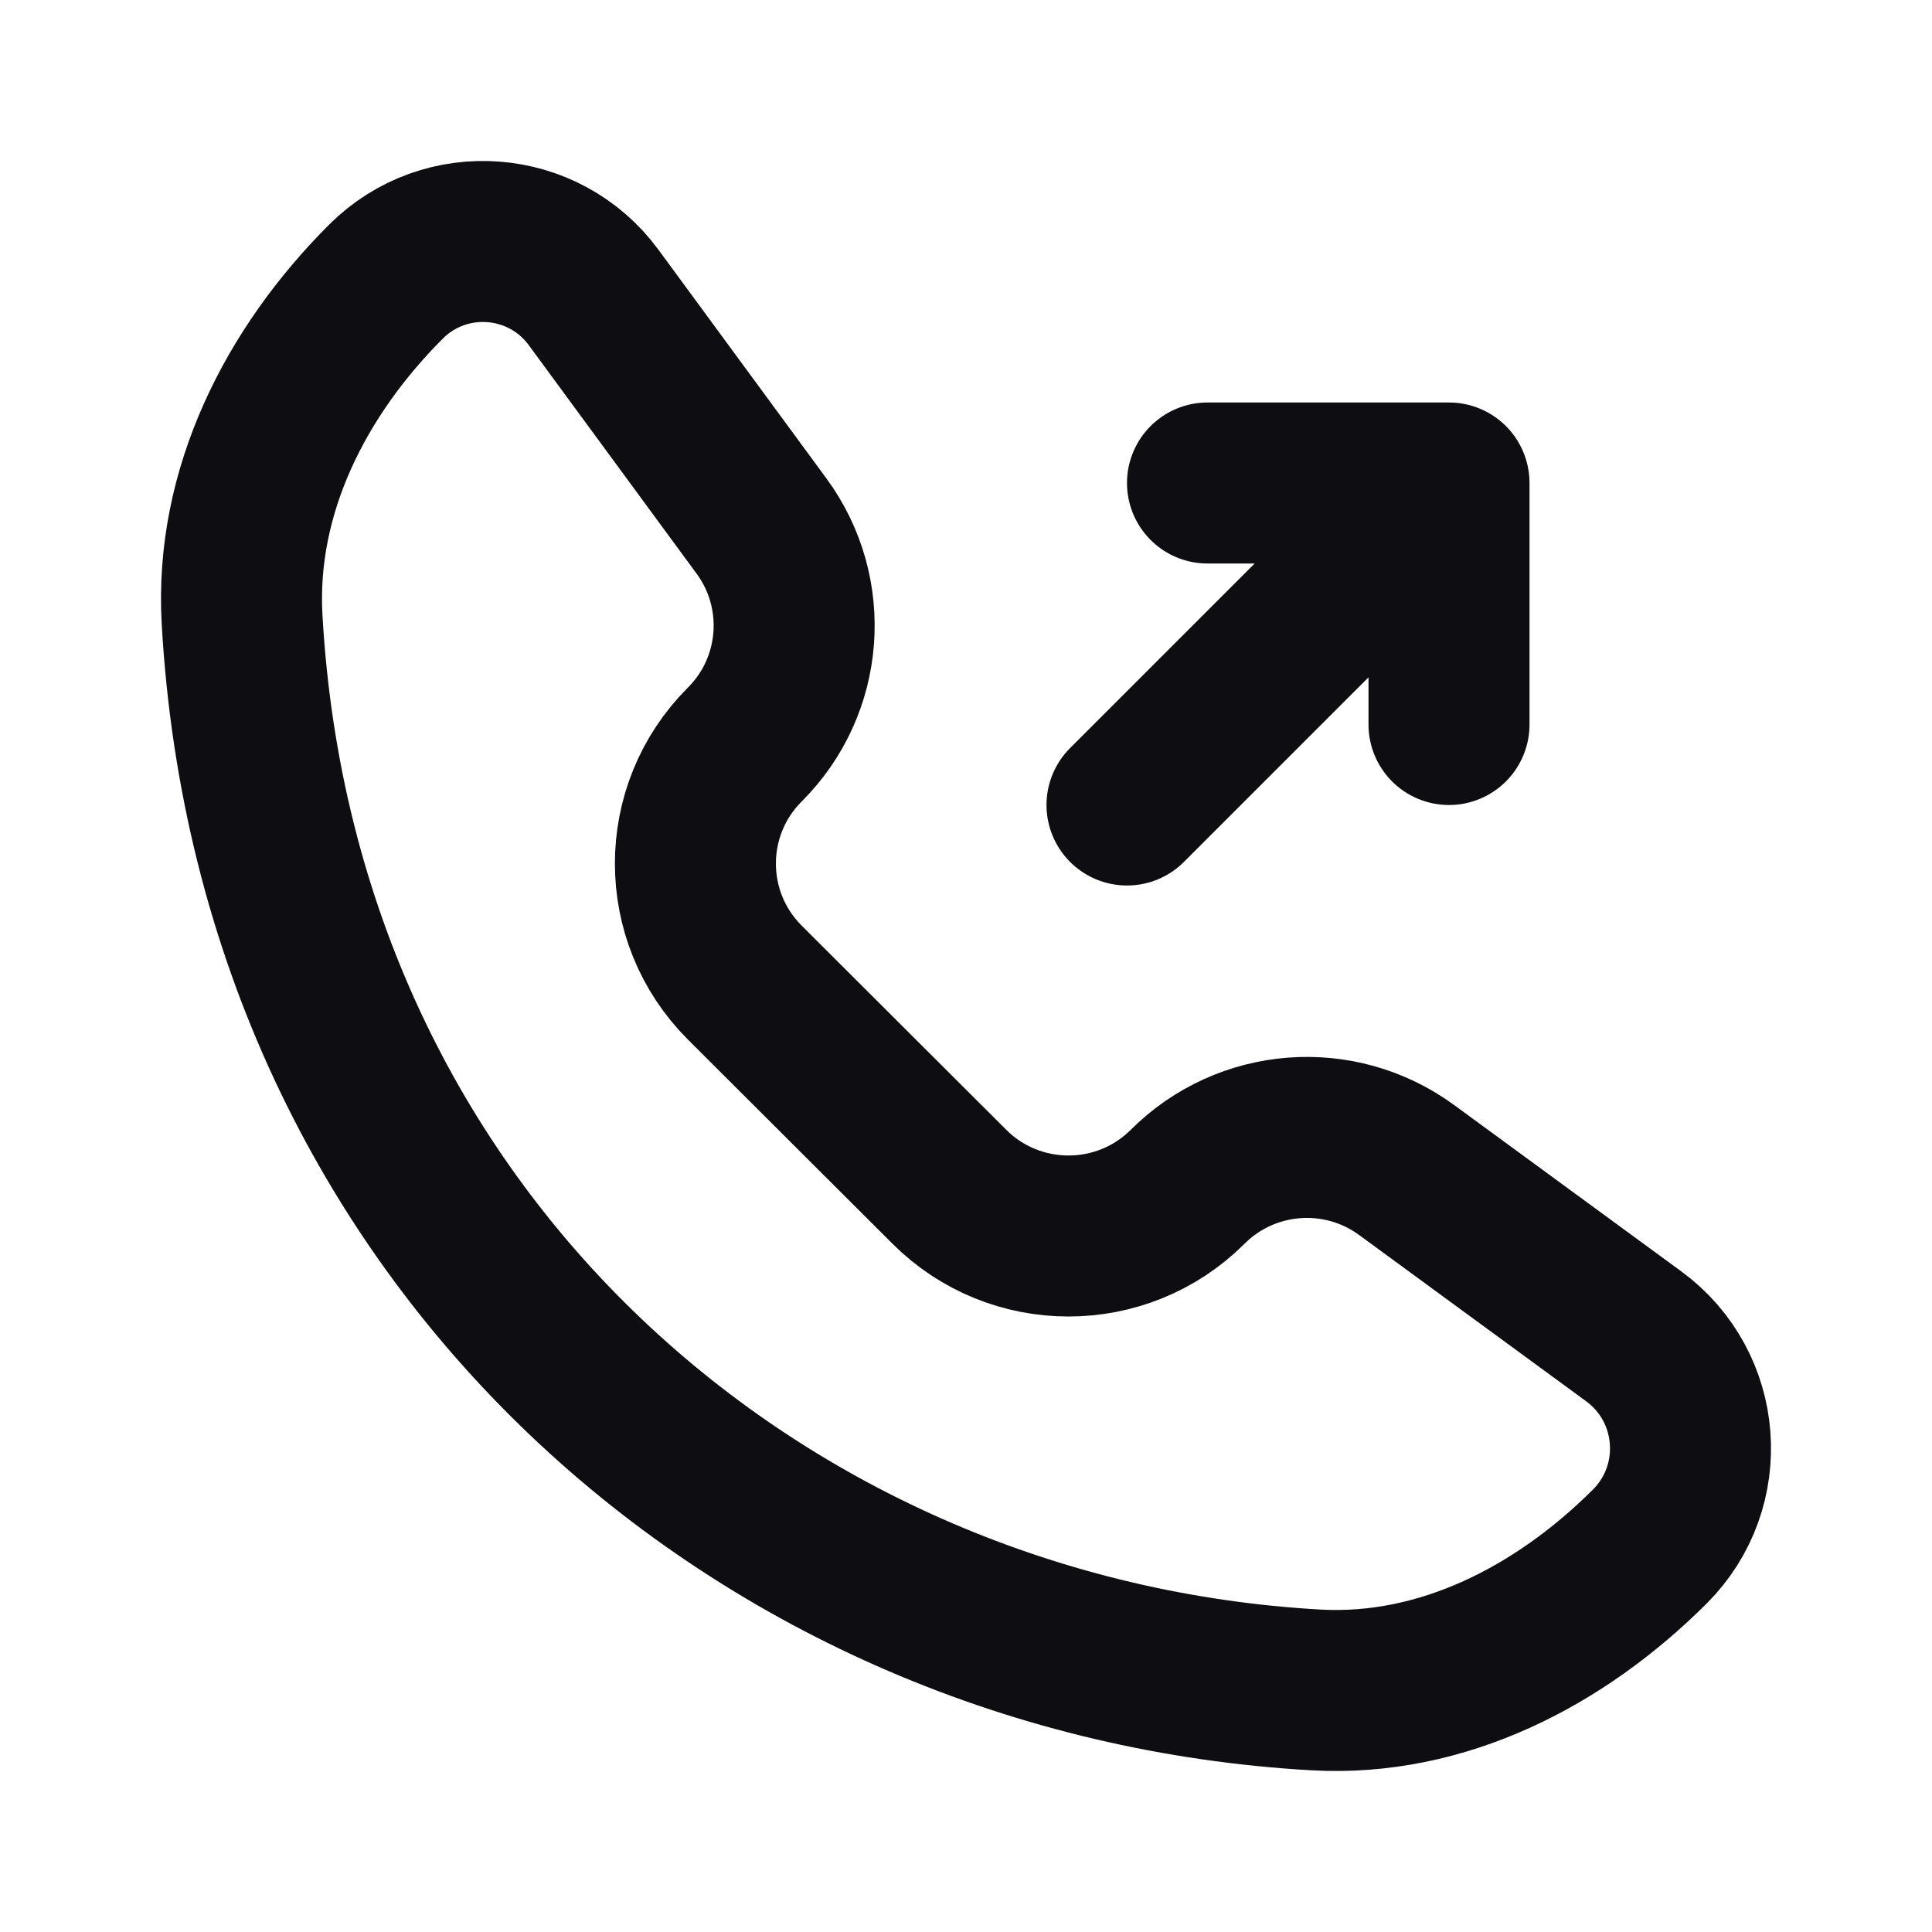 <svg width="24" height="24" viewBox="0 0 24 24" fill="none" xmlns="http://www.w3.org/2000/svg">
<path d="M14 10L18 6M18 6V9M18 6H15M9.252 12.206L11.793 14.742C12.61 15.558 13.936 15.558 14.754 14.742C15.485 14.012 16.639 13.924 17.473 14.534L20.293 16.599C21.148 17.225 21.243 18.464 20.494 19.212C19.381 20.323 17.918 21.081 16.348 20.993C9.498 20.608 3.442 15.433 3.007 7.691C2.918 6.106 3.671 4.621 4.795 3.498C5.533 2.761 6.756 2.854 7.374 3.695L9.46 6.535C10.071 7.367 9.983 8.52 9.252 9.249C8.434 10.066 8.434 11.389 9.252 12.206Z" stroke="#0D0D12" stroke-width="2" stroke-linecap="round" stroke-linejoin="round"/>
</svg>
